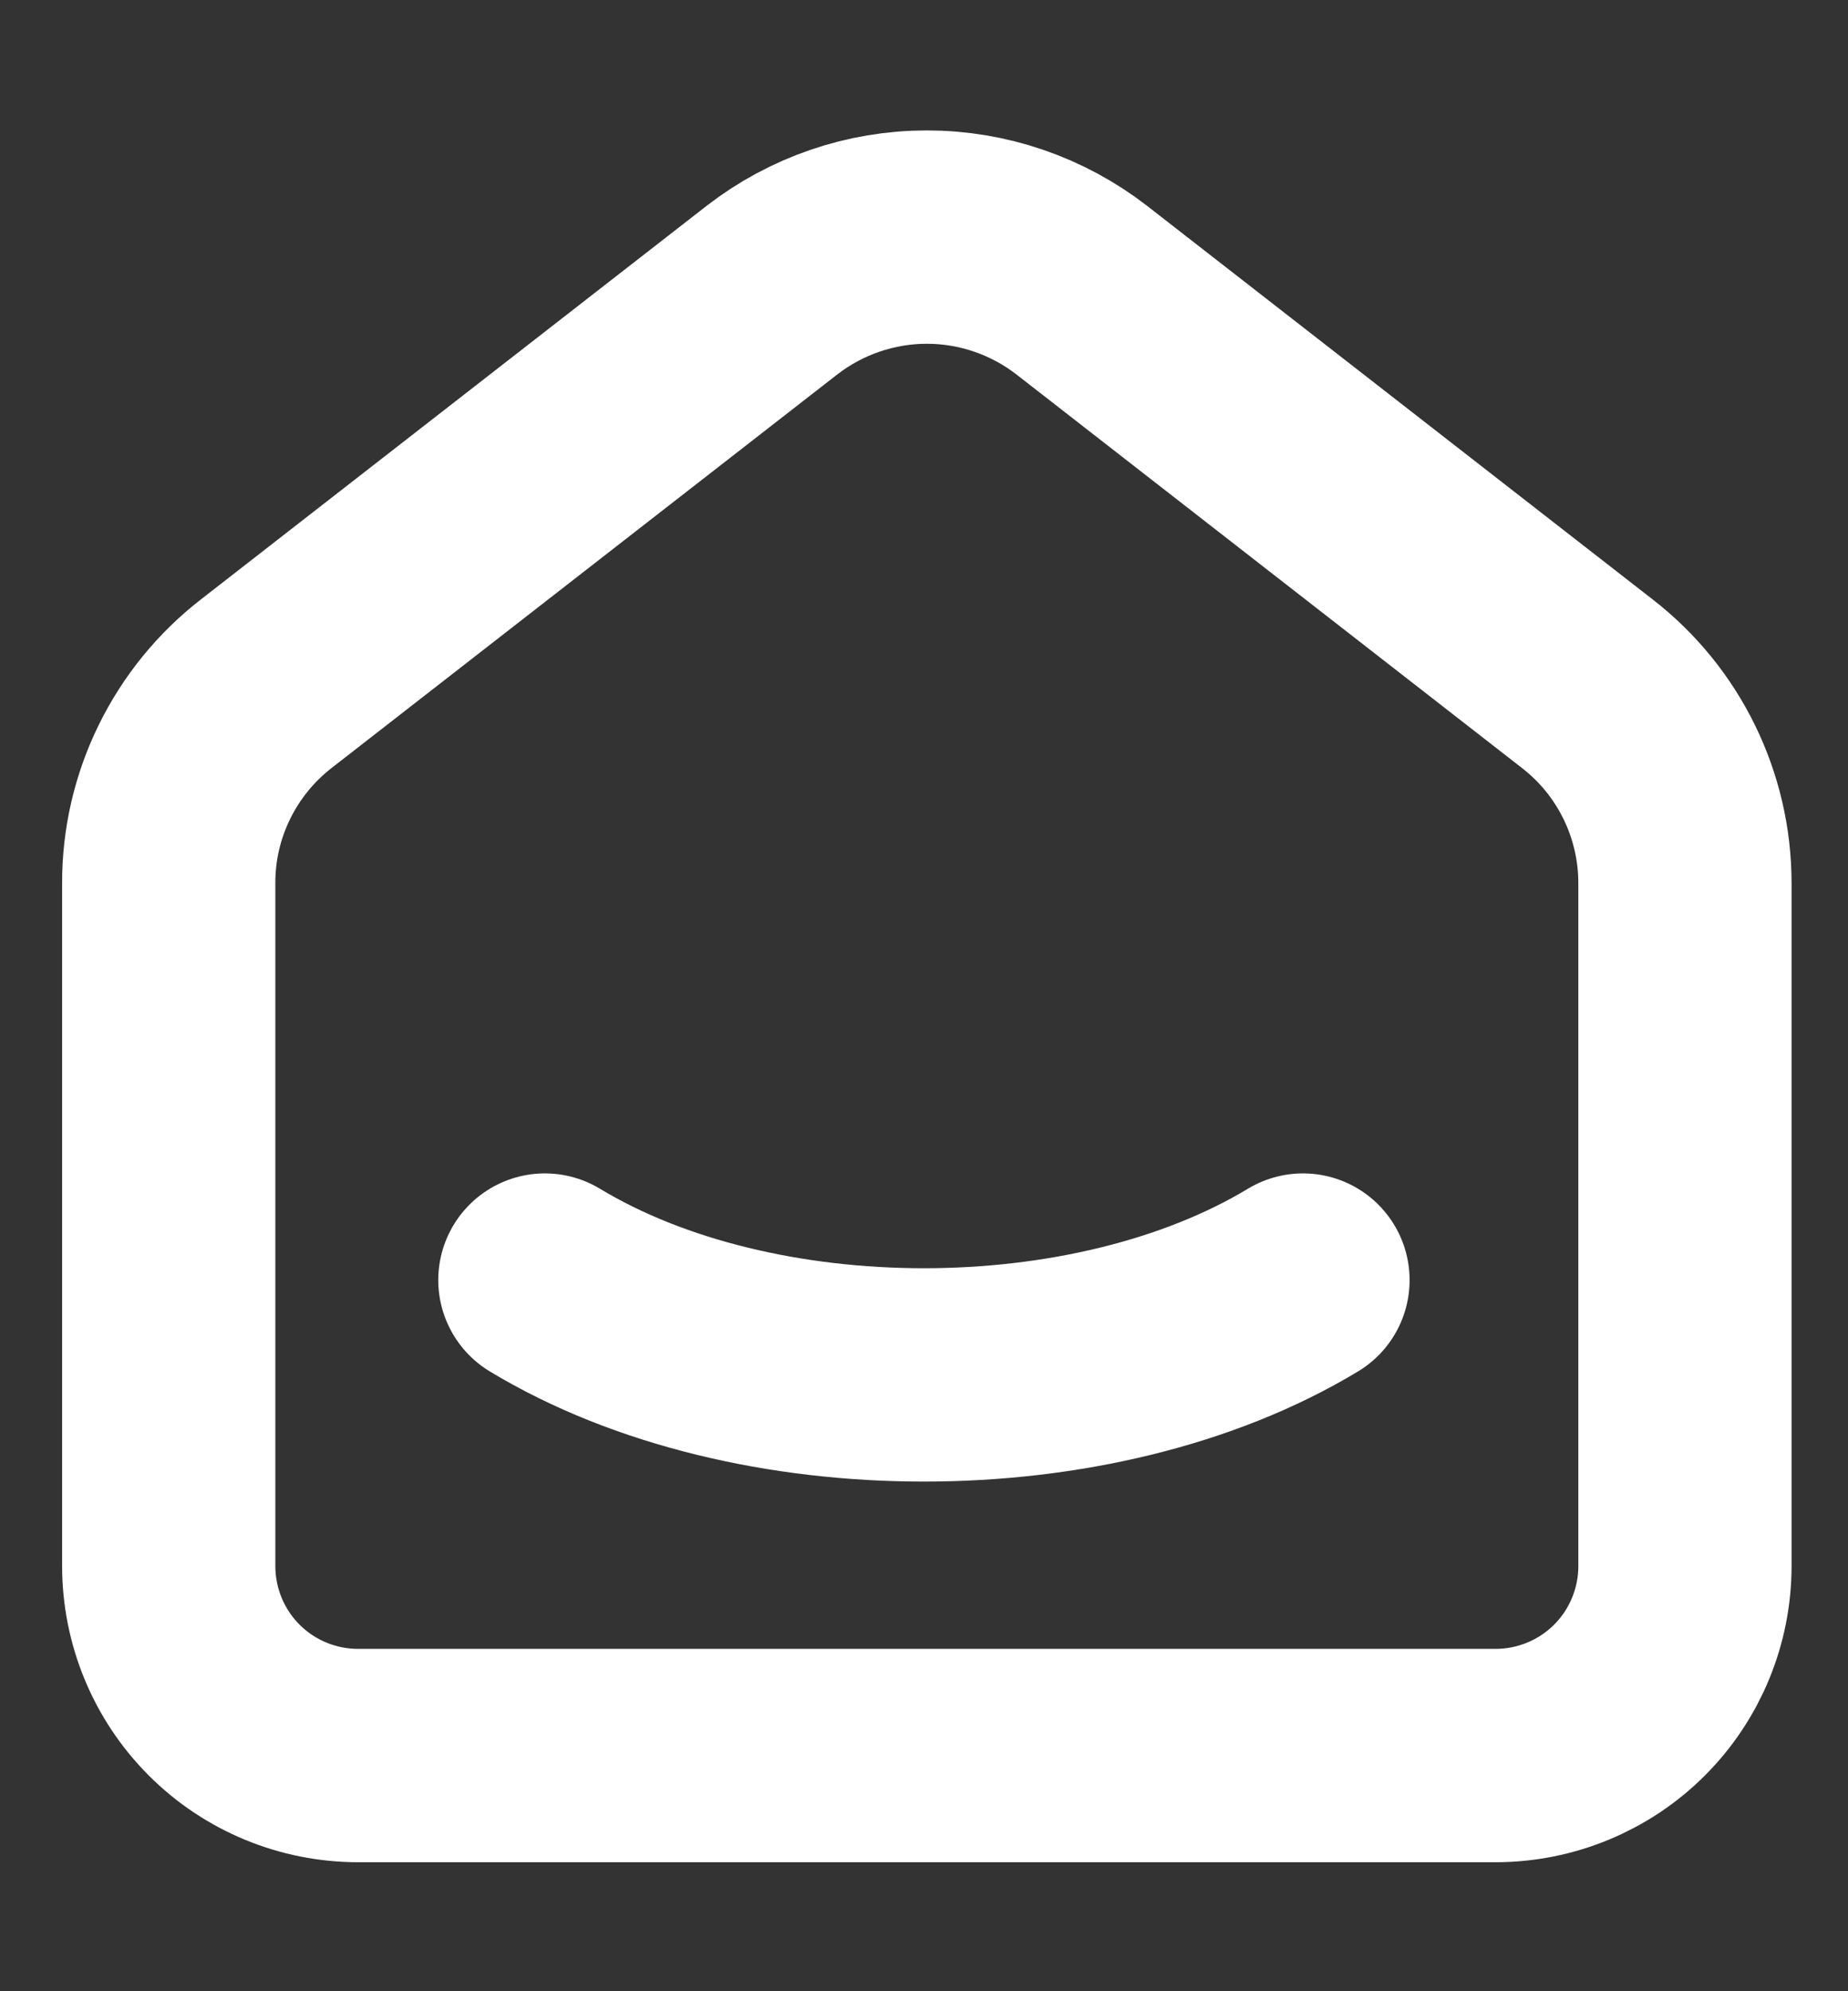 <svg width="13" height="14" viewBox="0 0 13 14" fill="none" xmlns="http://www.w3.org/2000/svg">
<rect x="0" y="0" width="13" height="14" fill="#333333" stroke="none"/>
<path d="M9.166 9C7.693 9.889 5.305 9.889 3.833 9M11.166 4.807L7.611 2.041C7.299 1.799 6.915 1.667 6.52 1.667C6.125 1.667 5.741 1.799 5.429 2.041L1.873 4.807C1.659 4.973 1.486 5.186 1.367 5.429C1.248 5.672 1.186 5.939 1.187 6.21V11.01C1.187 11.364 1.327 11.703 1.577 11.953C1.827 12.203 2.166 12.343 2.52 12.343H10.52C10.873 12.343 11.213 12.203 11.463 11.953C11.713 11.703 11.853 11.364 11.853 11.01V6.21C11.853 5.661 11.6 5.143 11.166 4.807Z" stroke="white" stroke-width="1.5" stroke-linecap="round" stroke-linejoin="round"/>
</svg>
